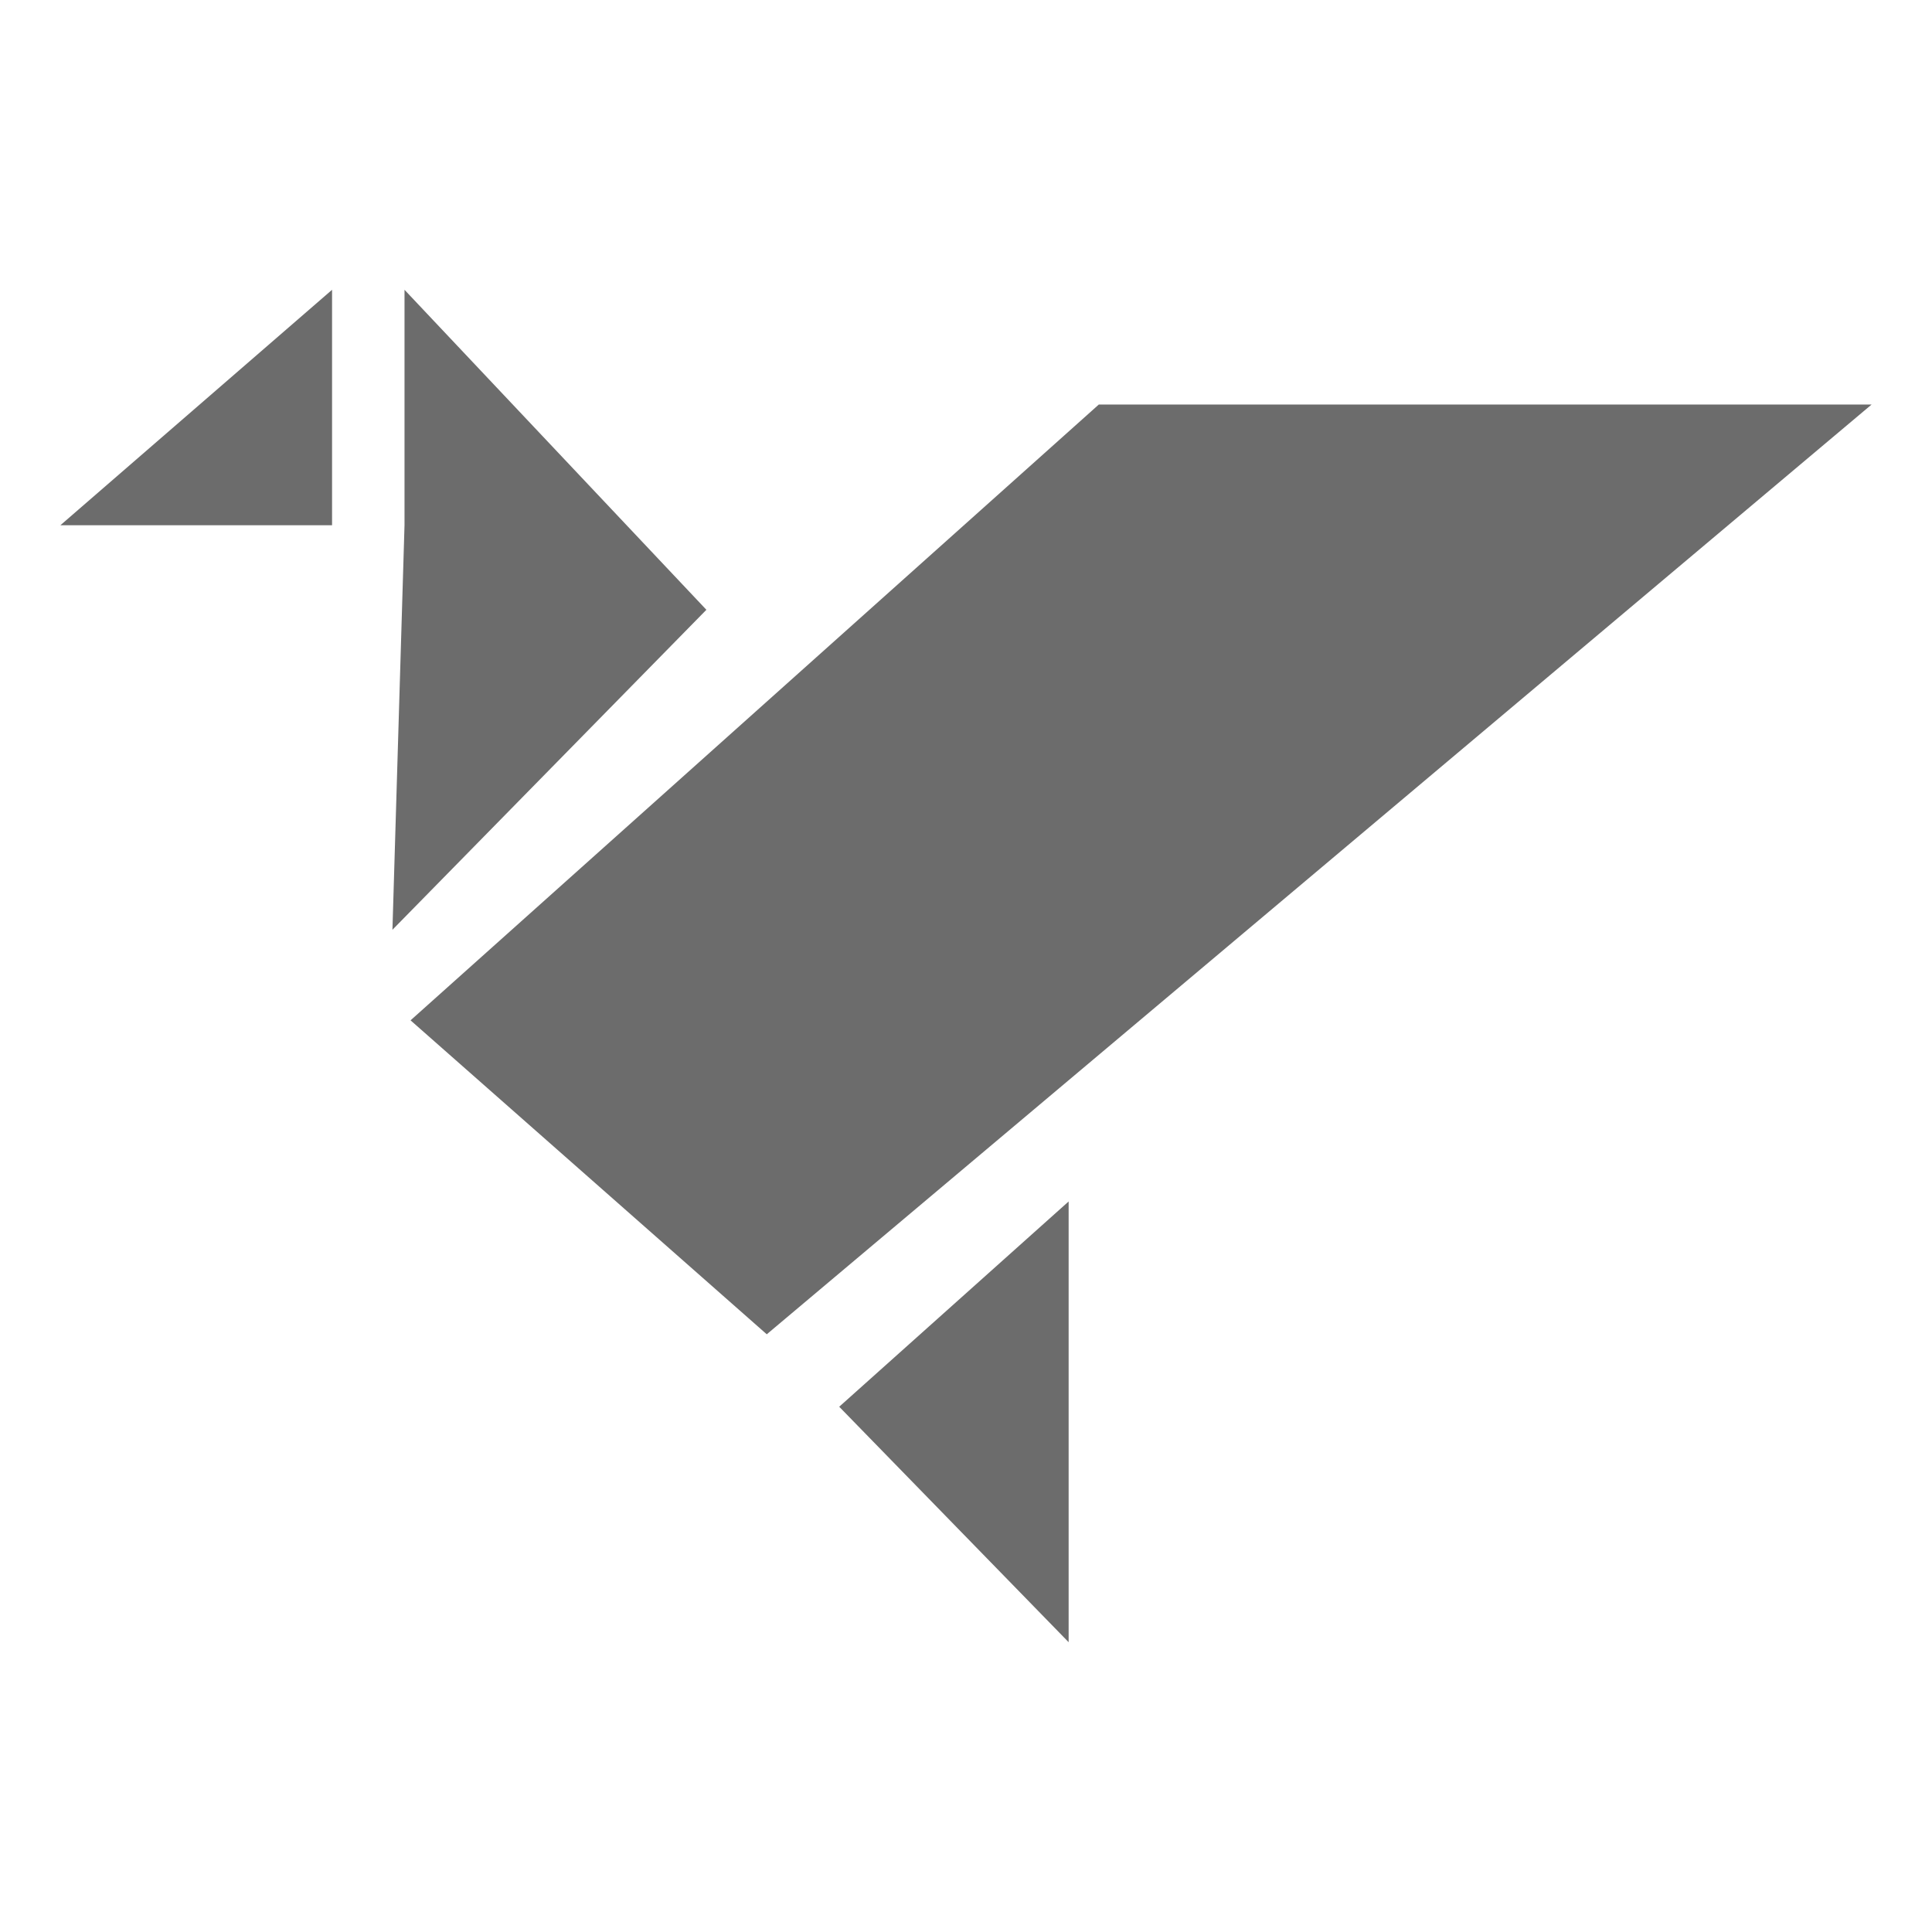 <?xml version="1.0" encoding="utf-8"?>
<!-- Generator: Adobe Illustrator 18.1.0, SVG Export Plug-In . SVG Version: 6.00 Build 0)  -->
<svg version="1.1" id="Capa_1" xmlns="http://www.w3.org/2000/svg" xmlns:xlink="http://www.w3.org/1999/xlink" x="0px" y="0px"
	 viewBox="0 0 32 32" enable-background="new 0 0 32 32" xml:space="preserve">
<g>
	<polygon fill="#6C6C6C" points="6.7,4.8 6.7,8.7 6.5,15.4 11.7,10.1 	"/>
	<polygon fill="#6C6C6C" points="5.5,8.7 5.5,4.8 1,8.7 	"/>
	<polygon fill="#6C6C6C" points="17.7,27.2 17.7,19.9 13.9,23.3 	"/>
	<polygon fill="#6C6C6C" points="18.2,6.7 6.8,16.9 12.7,22.1 31,6.7 	"/>
</g>
</svg>
